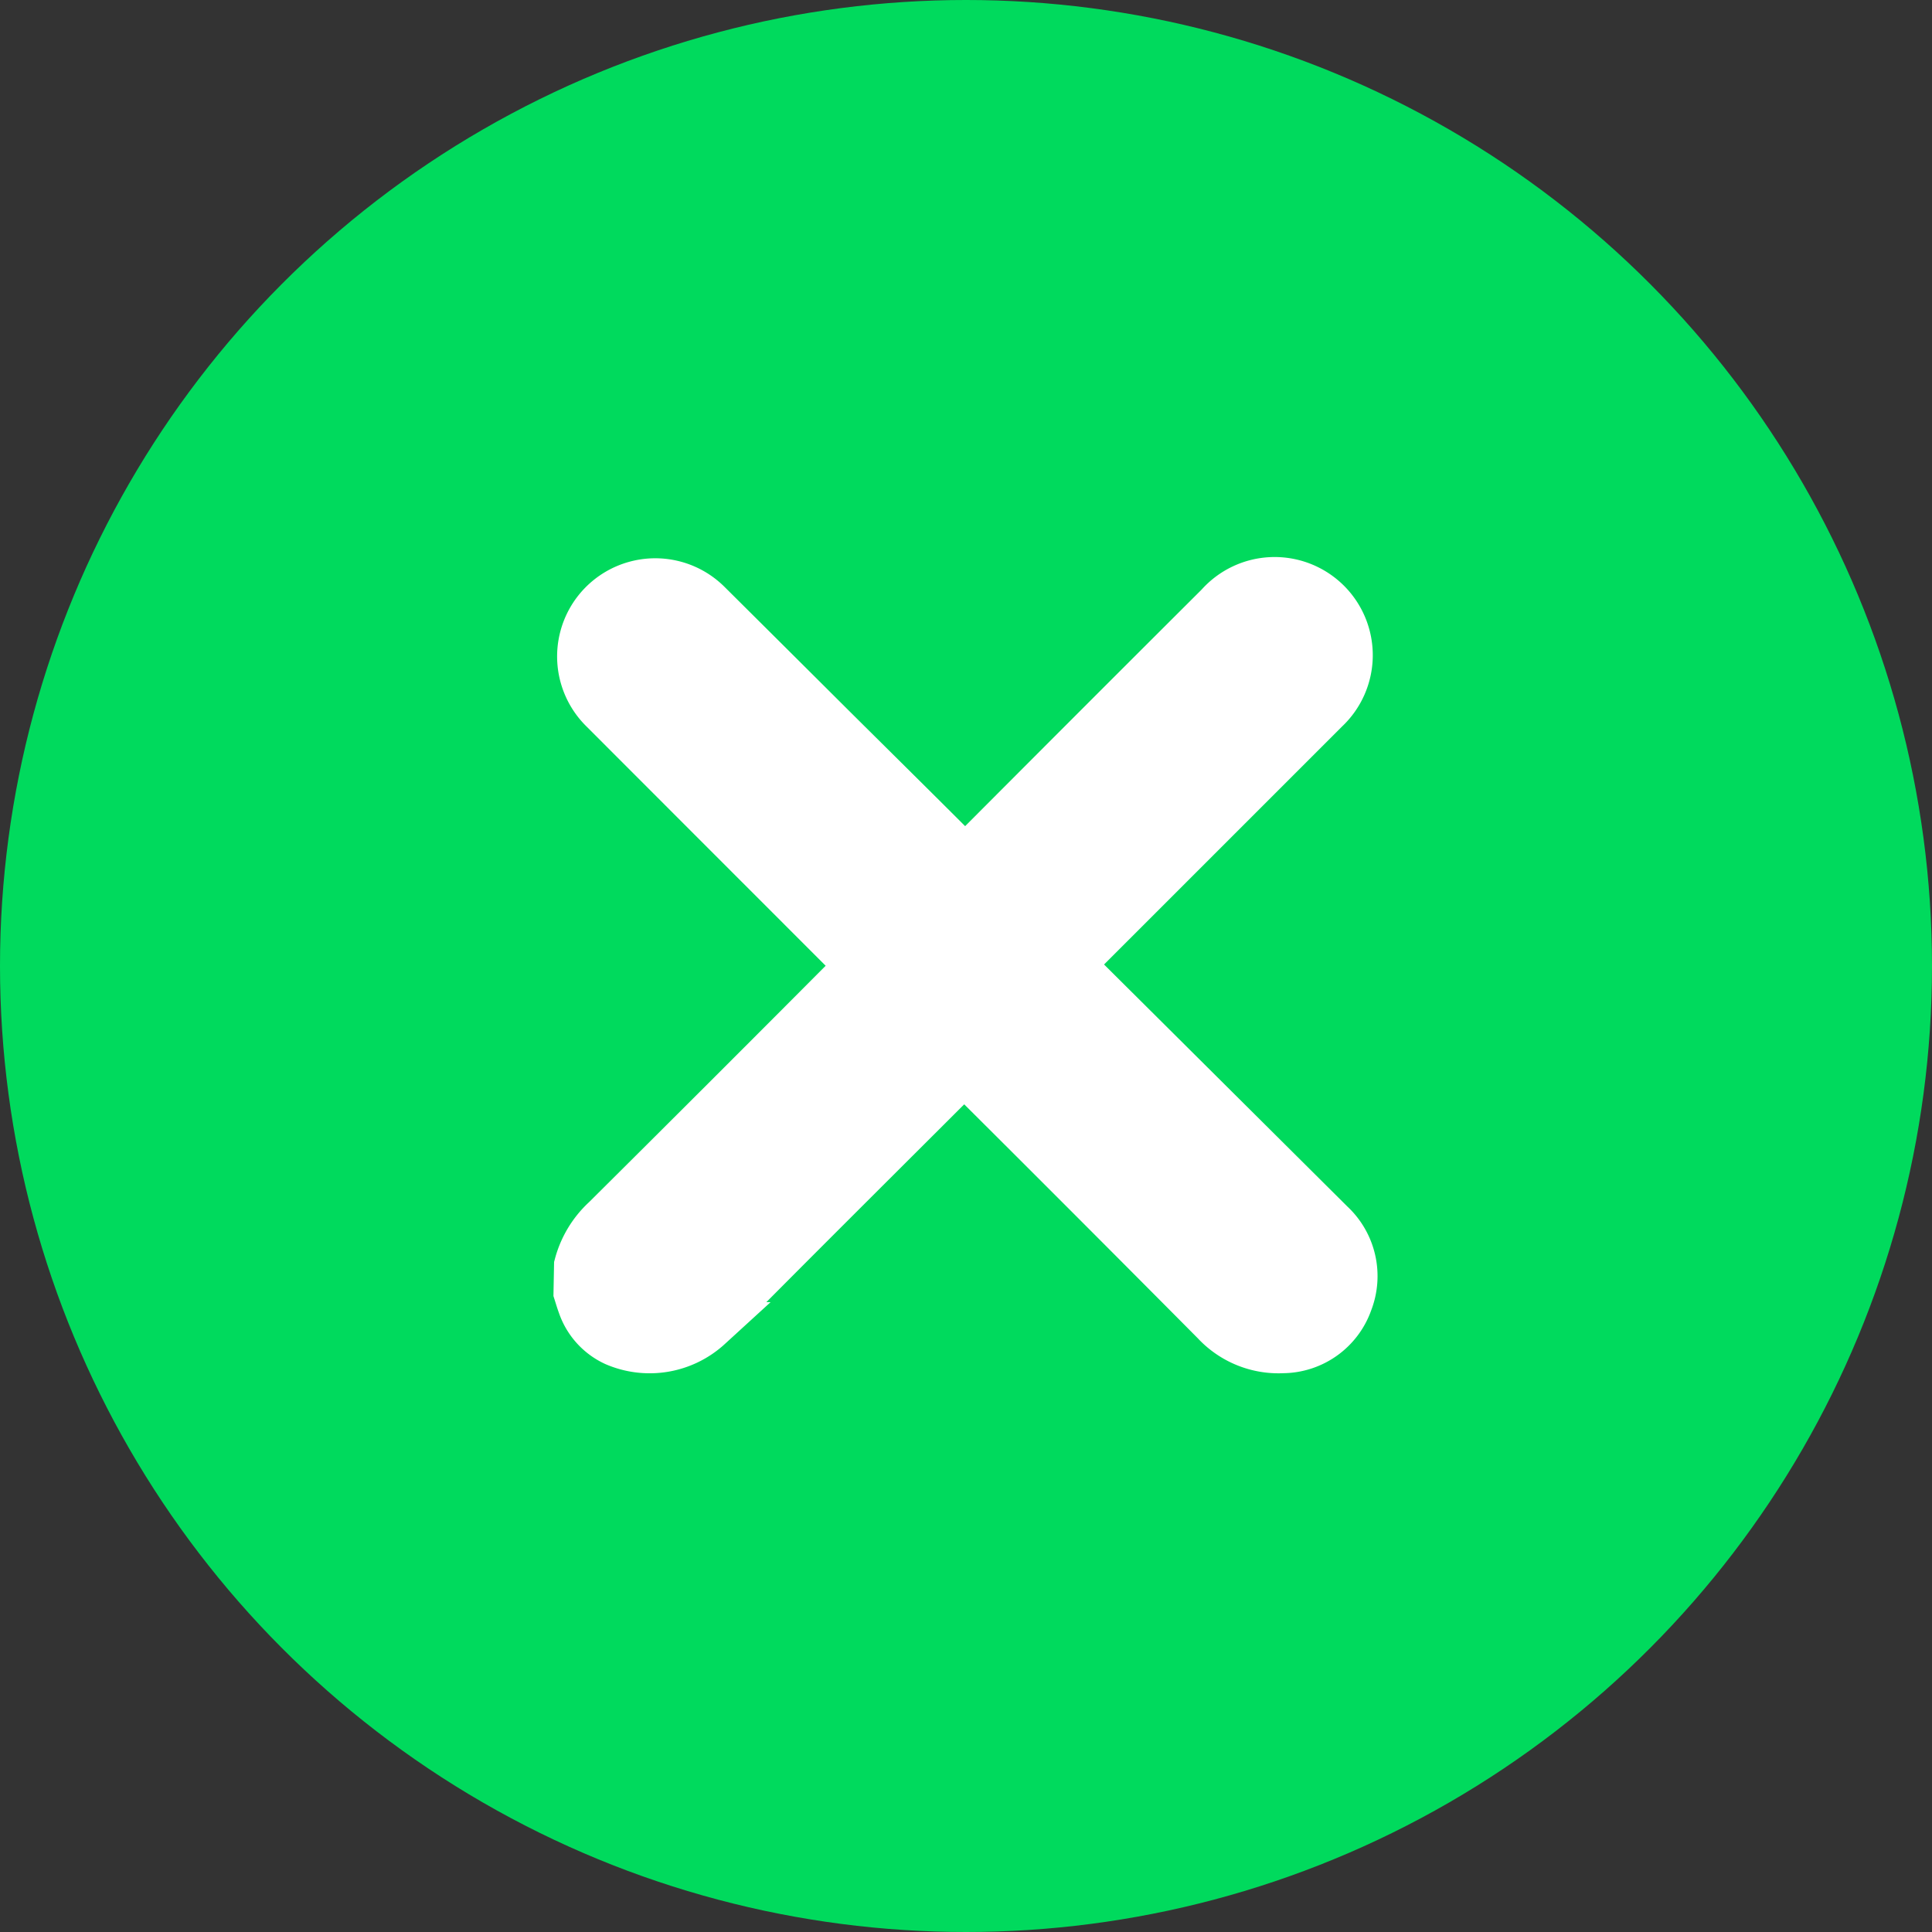 <svg xmlns="http://www.w3.org/2000/svg" width="30" height="30" viewBox="0 0 30 30">
  <rect x="0" y="0" width="30" height="30" fill="#333333" stroke="none"/>
  <g id="CrossToggle" transform="translate(0.305 0.305)">
    <circle id="Ellipse_23" data-name="Ellipse 23" cx="15" cy="15" r="15" transform="translate(-0.305 -0.305)" fill="#00da5d"/>
    <g id="Group_4529" data-name="Group 4529" transform="translate(8.673 8.738)">
      <g id="Group_4528" data-name="Group 4528">
        <path id="Path_41852" data-name="Path 41852" d="M106.5,242.3a1.474,1.474,0,0,1,.43-.712q1.912-1.9,3.814-3.811c.144-.145.148-.113,0-.258q-1.927-1.927-3.853-3.855a1.149,1.149,0,1,1,1.612-1.638q.958.952,1.915,1.906c.664.66,1.33,1.317,1.991,1.979.081.081.125.077.2,0q1.919-1.926,3.845-3.847a1.149,1.149,0,1,1,1.646,1.6l-3.854,3.854c-.111.111-.11.111,0,.222q1.97,1.959,3.939,3.918a1.106,1.106,0,0,1,.277,1.211,1.093,1.093,0,0,1-1.021.731,1.341,1.341,0,0,1-1.05-.428q-1.886-1.9-3.785-3.79c-.113-.113-.113-.113-.224,0-1.288,1.287-2.58,2.57-3.86,3.865a1.351,1.351,0,0,1-1.449.243.984.984,0,0,1-.519-.578c-.023-.062-.042-.127-.062-.19Z" transform="translate(-106.5 -231.695)" fill="#fff" stroke="#fff" stroke-width="0.75"/>
      </g>
    </g>
  </g>
</svg>
